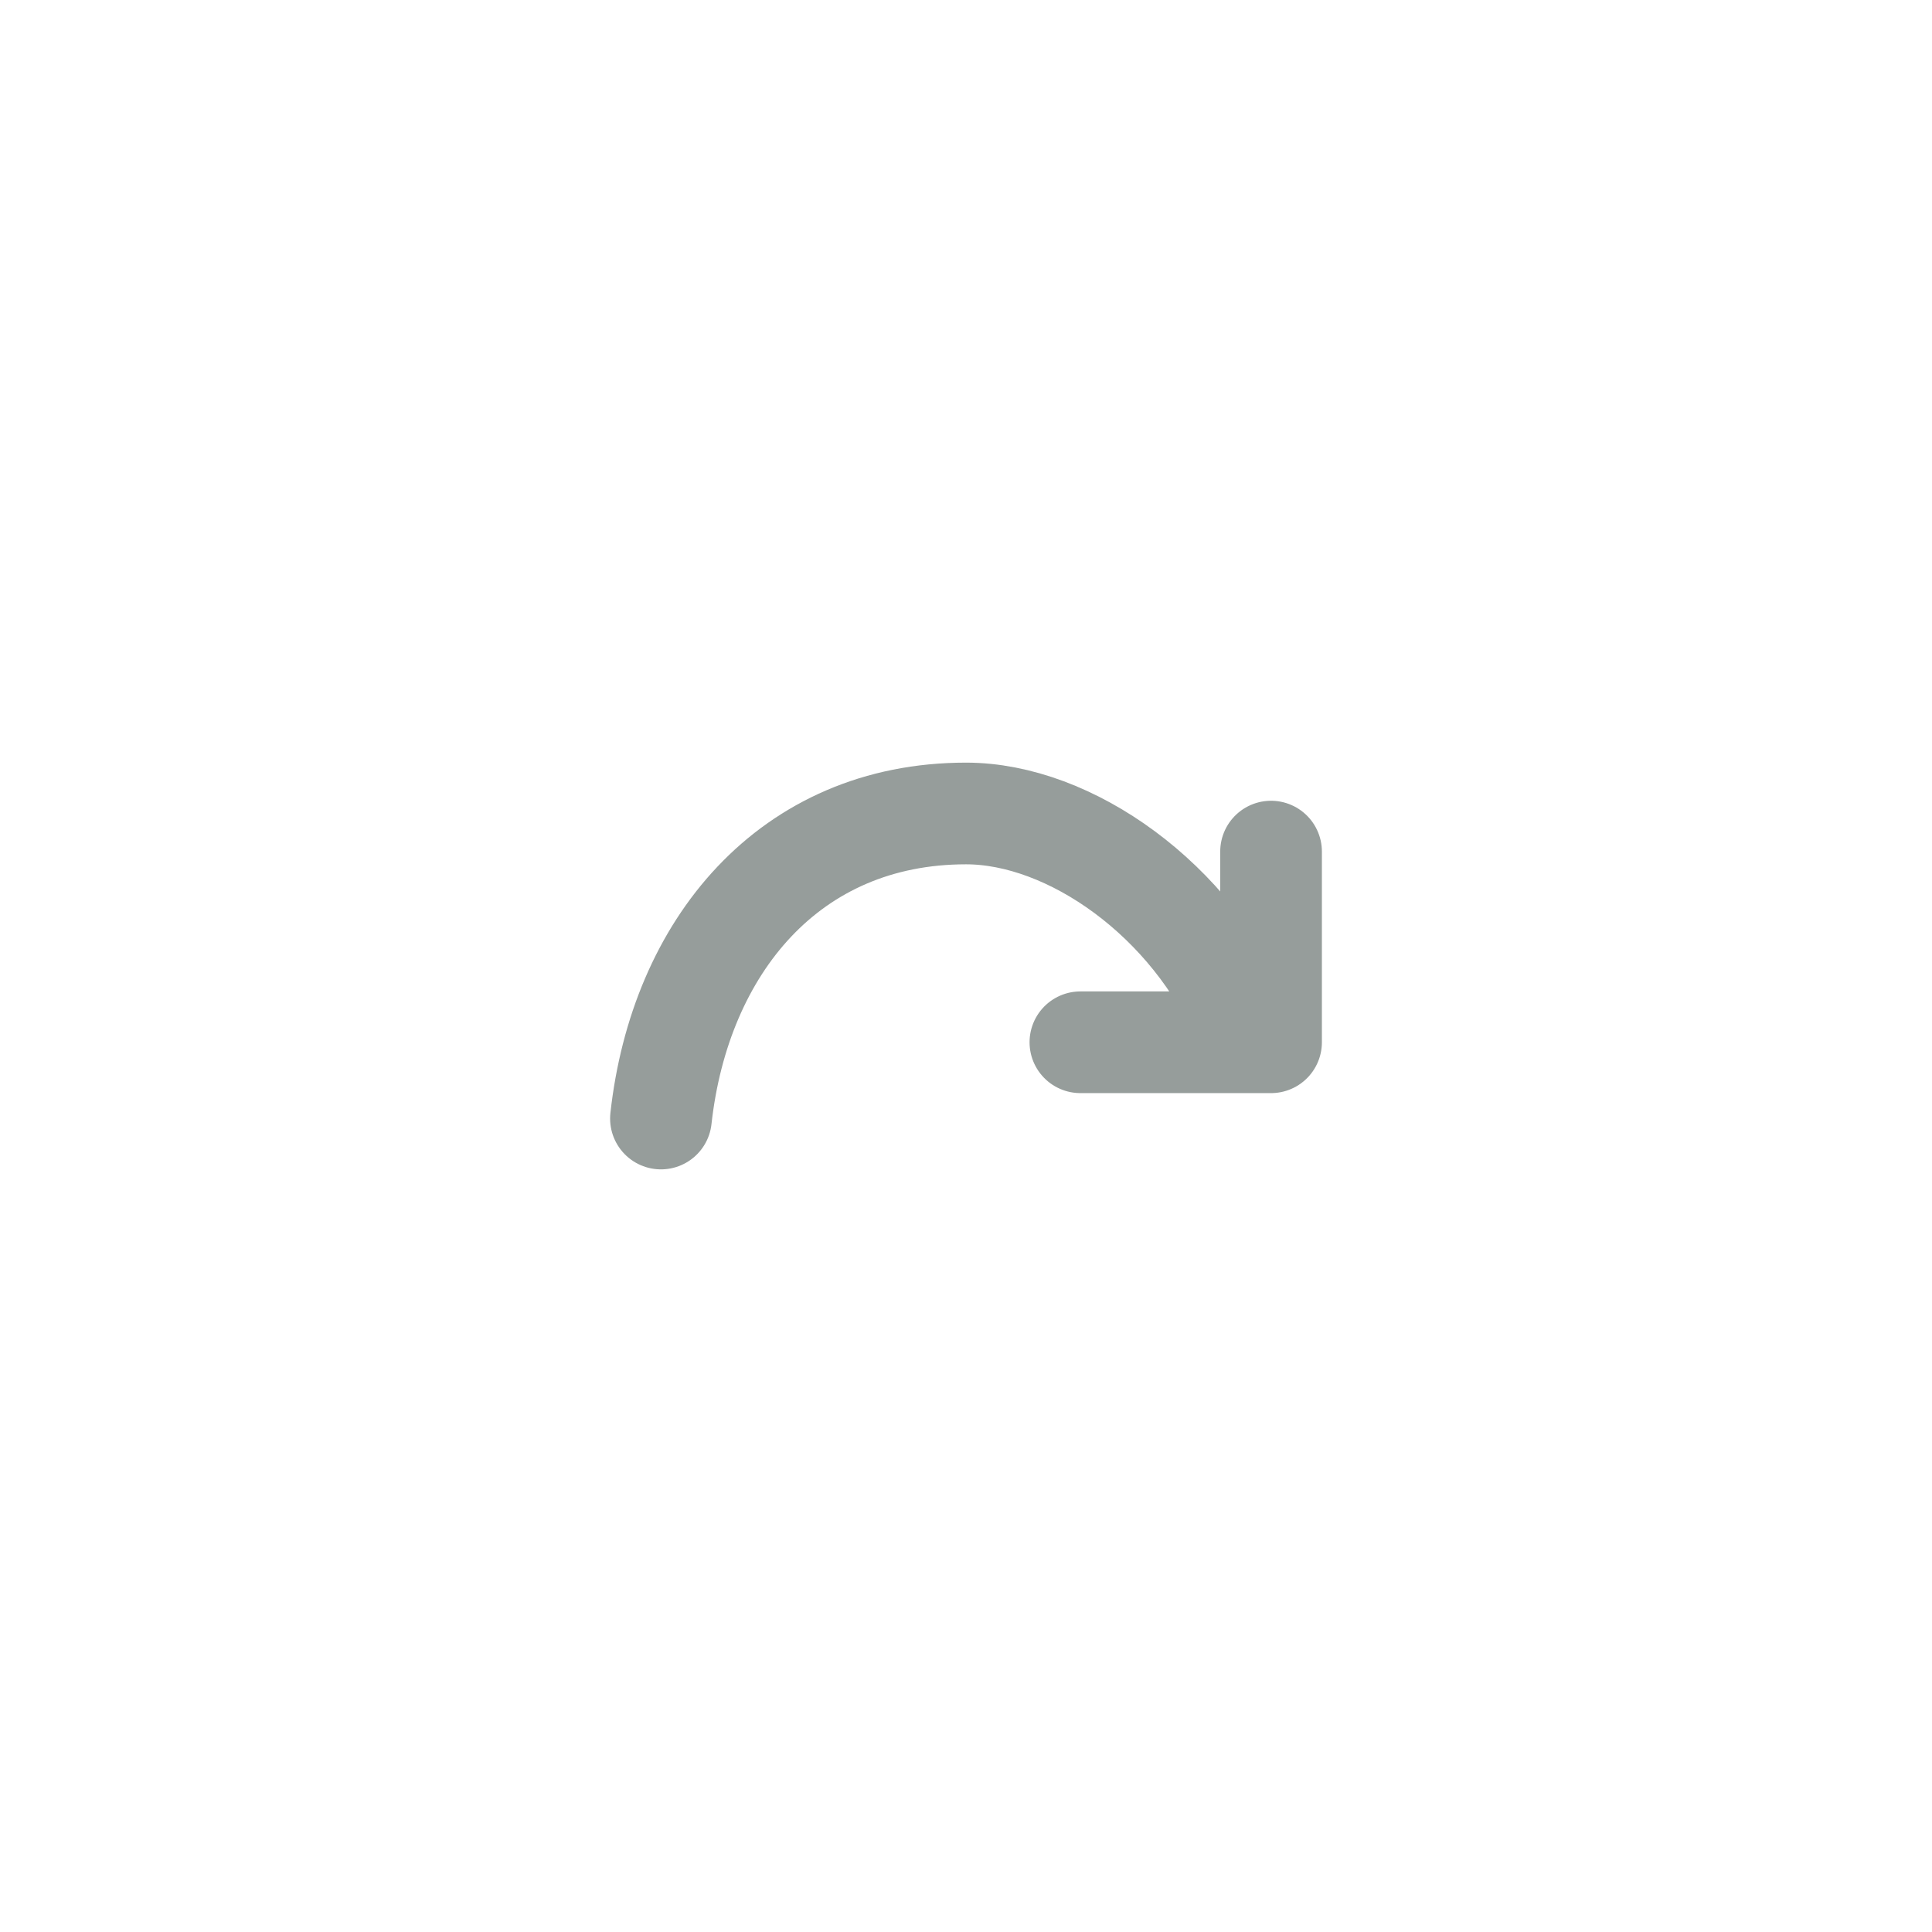 <svg width="38" height="38" viewBox="0 0 38 38" fill="none" xmlns="http://www.w3.org/2000/svg">
<path d="M25 16.75V20.5H21.25M13 22C13.373 18.625 15.525 16 19 16C21.047 16 23.447 17.701 24.471 20.125" stroke="#969D9B" stroke-width="2" stroke-linecap="round" stroke-linejoin="round"/>
</svg>
